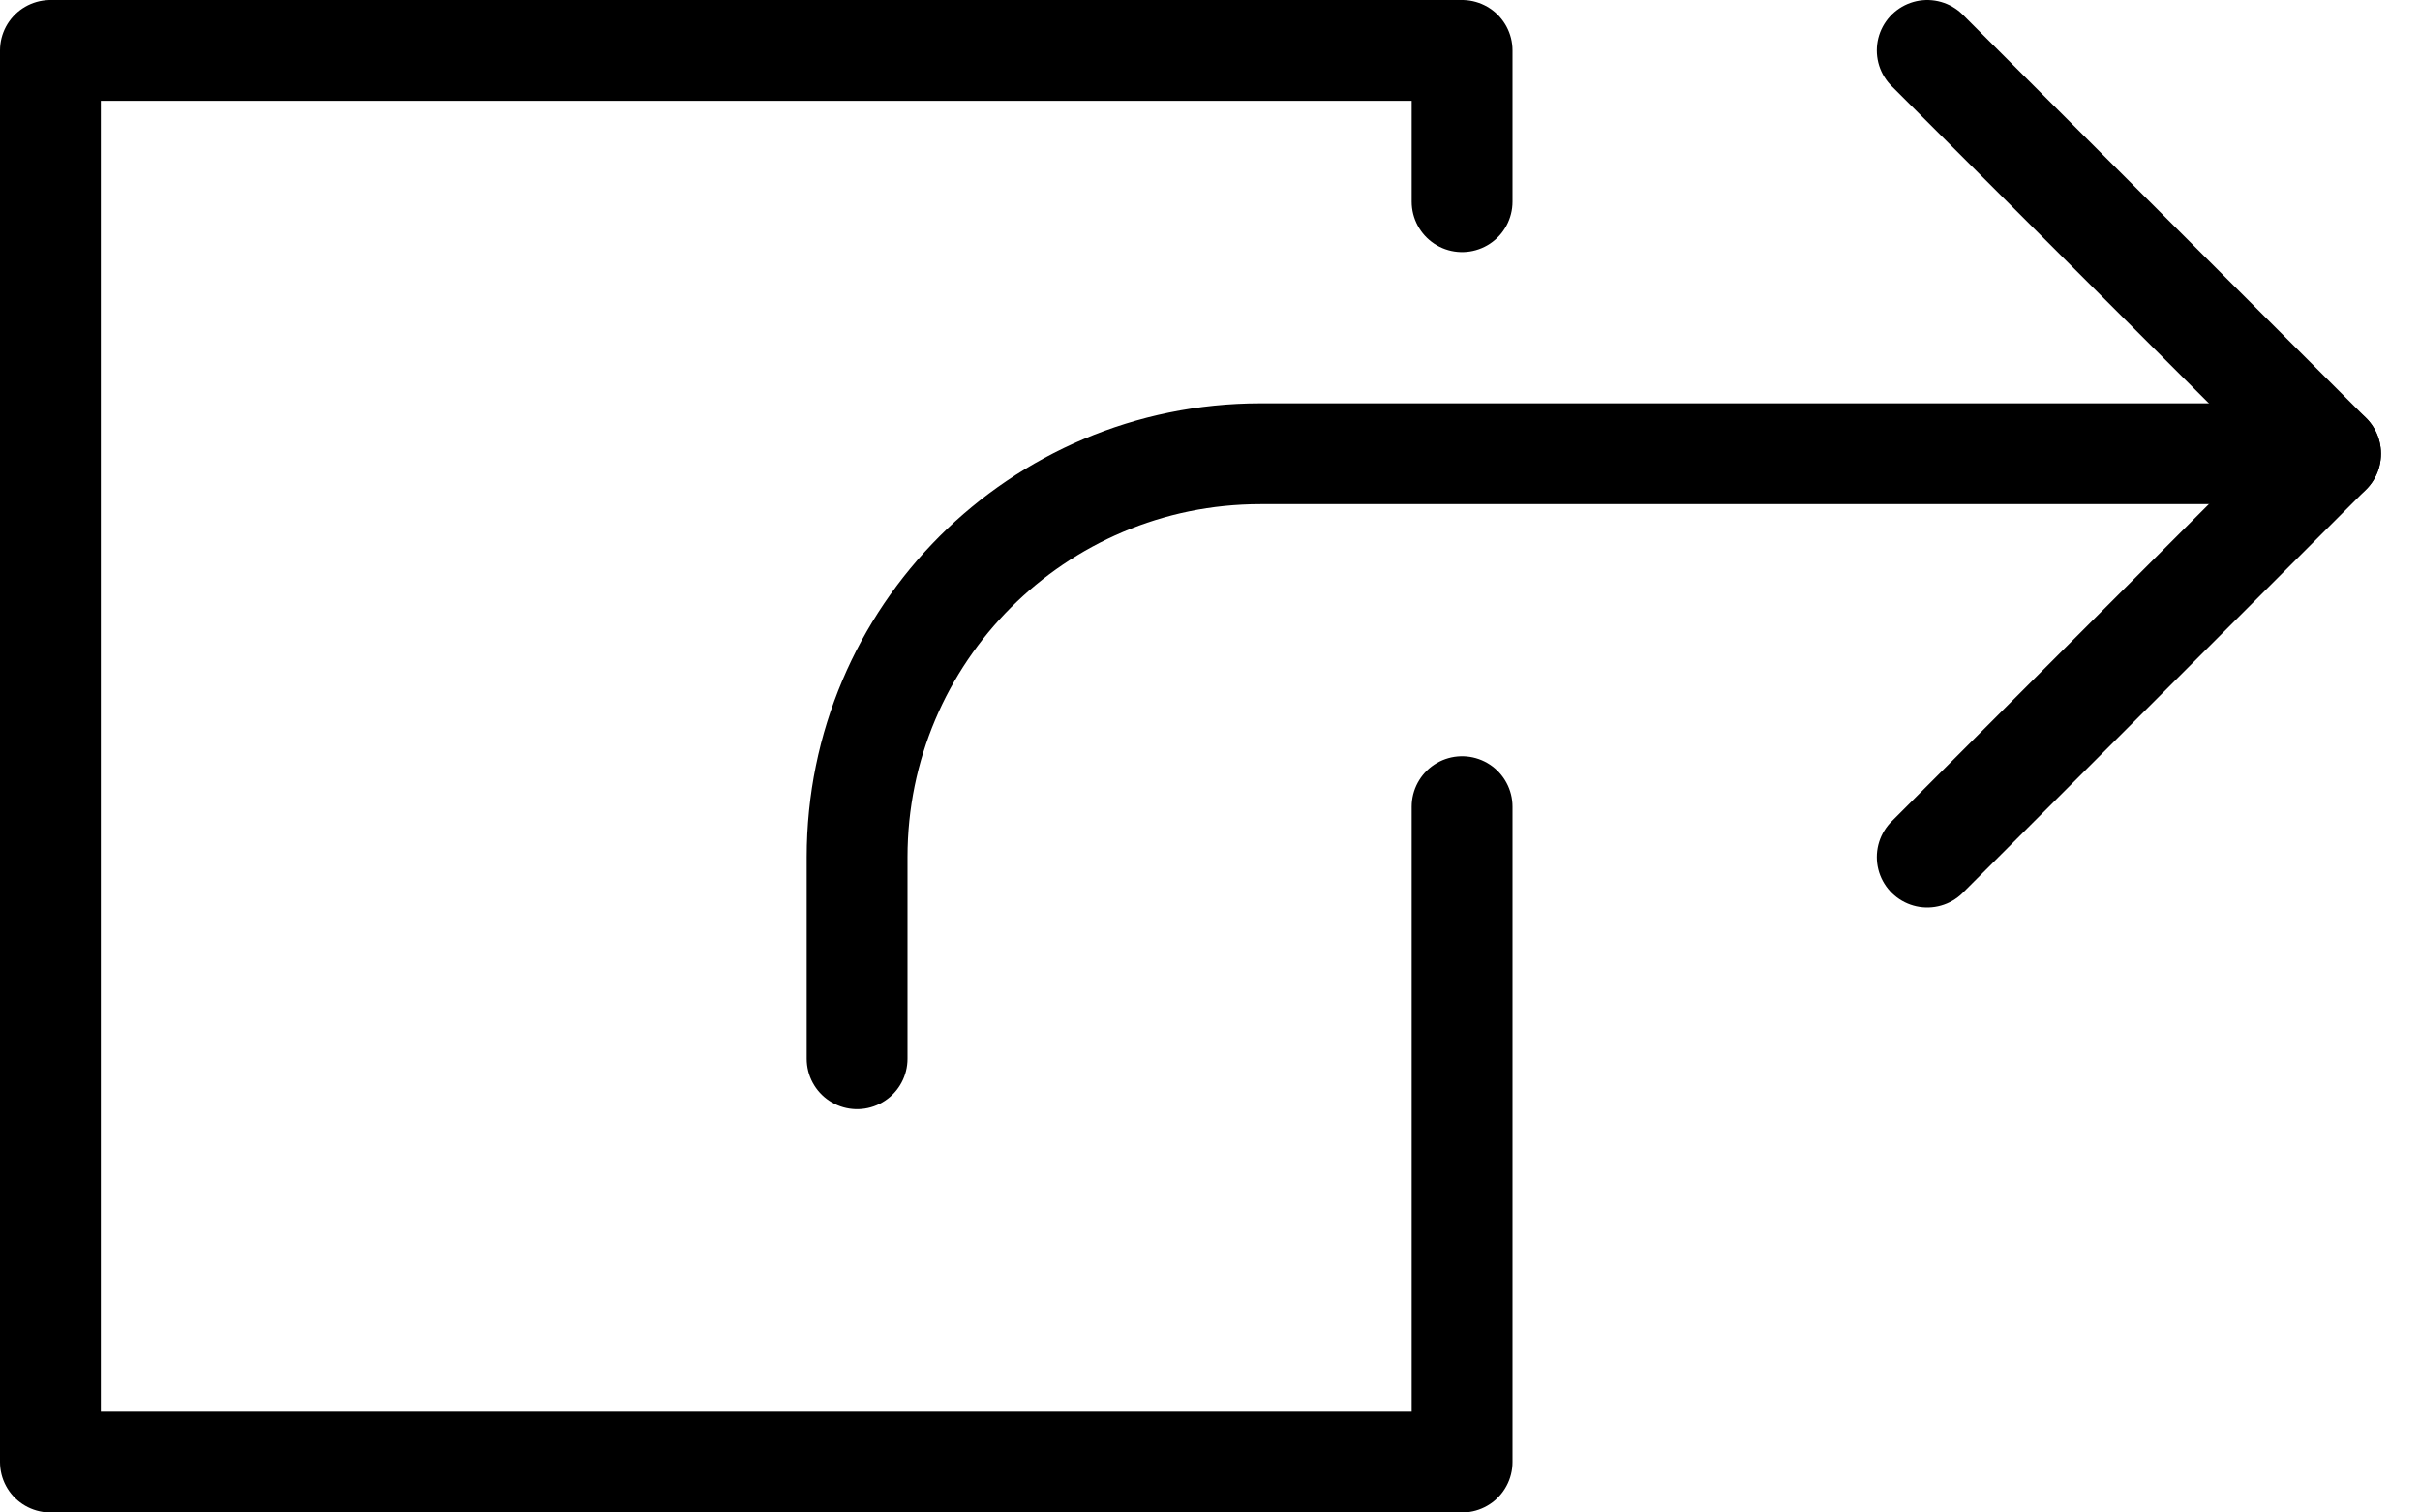 <?xml version="1.0" encoding="UTF-8"?>
<svg width="24px" height="15px" viewBox="0 0 24 15" version="1.1" xmlns="http://www.w3.org/2000/svg" xmlns:xlink="http://www.w3.org/1999/xlink">
    <!-- Generator: Sketch 55.2 (78181) - https://sketchapp.com -->
    <title>Icon_LearnMore</title>
    <desc>Created with Sketch.</desc>
    <g id="Workspace_Search-(+UIG-Proto)" stroke="none" stroke-width="1" fill="none" fill-rule="evenodd" stroke-linecap="round" stroke-linejoin="round">
        <g id="Know-Search_Assets-Results_Hover-on-Large-Asset" transform="translate(-1185, -511)" stroke="#000000">
            <g id="Icon_LearnMore" transform="translate(1185, 511)">
                <path d="M23.113,4.5 L12.5,4.5 C10.291,4.5 8.5,6.292 8.5,8.5 L8.5,10.5" id="Stroke-949"></path>
                <polyline id="Stroke-950" points="19.113 8.5 23.113 4.5 19.113 0.5"></polyline>
                <polyline id="Stroke-951" points="14.5 8 14.5 14.5 0.5 14.5 0.5 0.5 14.5 0.5 14.5 2"></polyline>
            </g>
        </g>
    </g>
</svg>